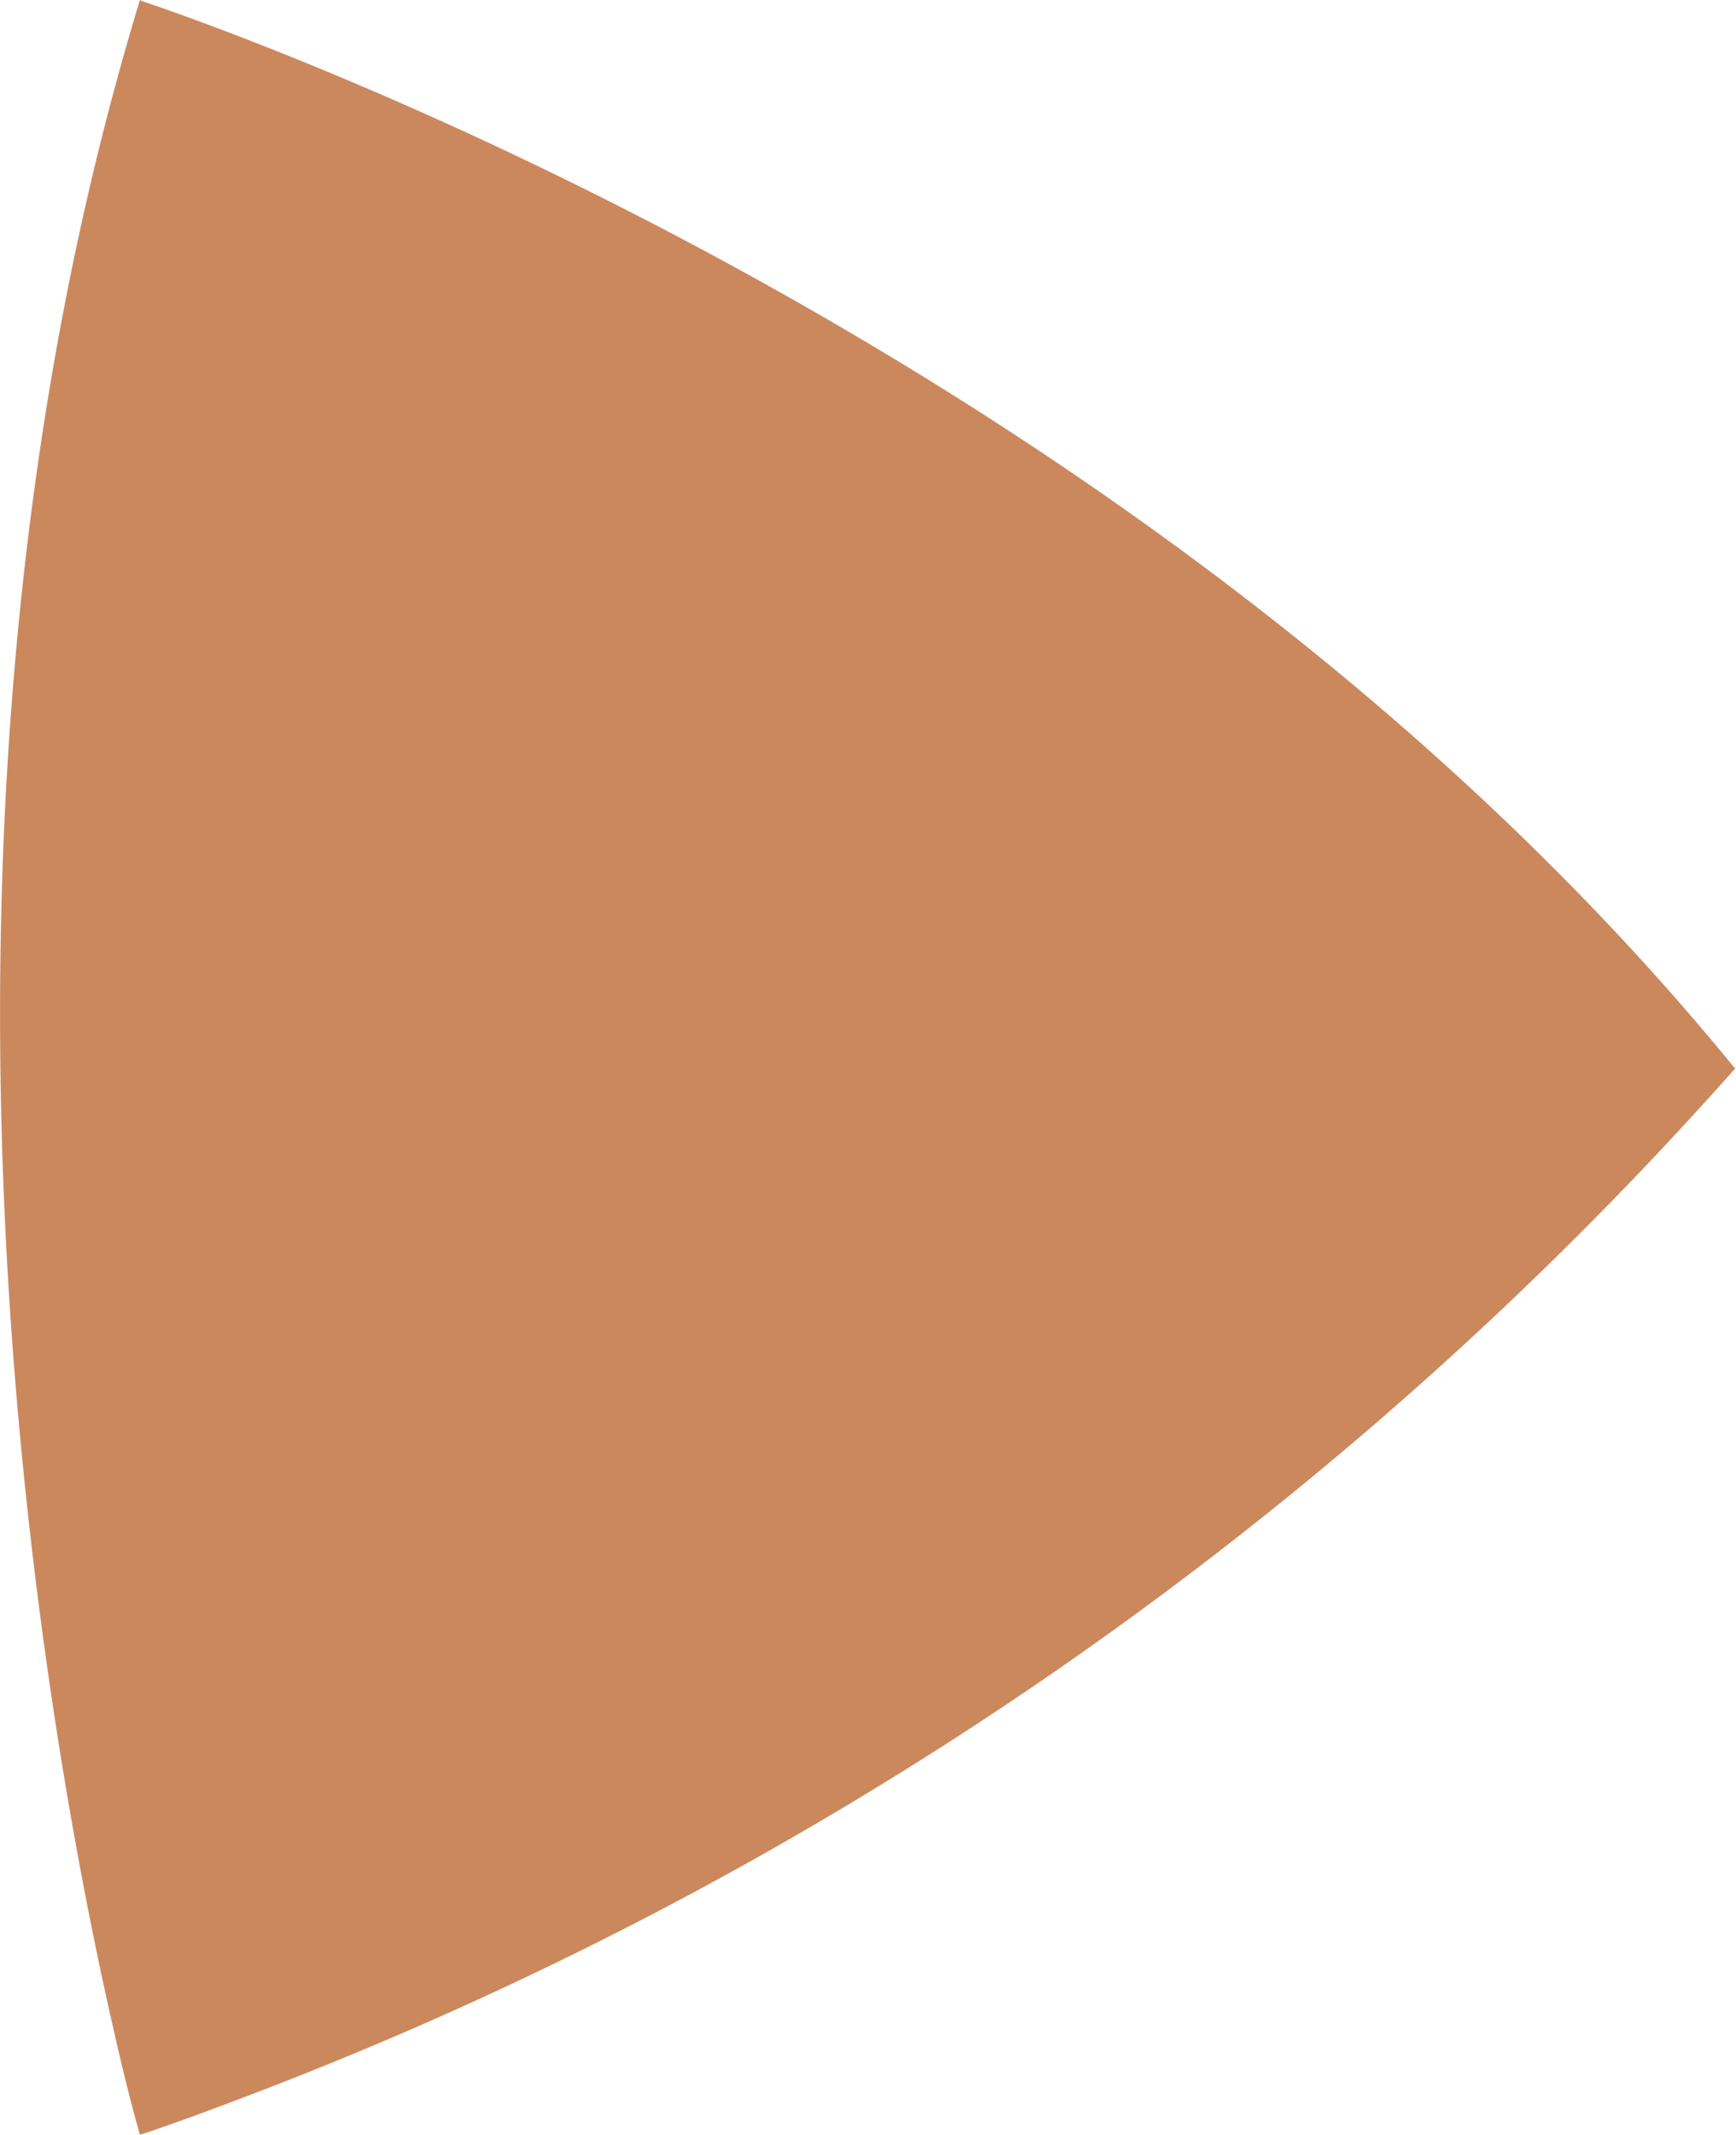 <svg xmlns="http://www.w3.org/2000/svg" xmlns:xlink="http://www.w3.org/1999/xlink" width="11.795" height="14.503" viewBox="0 0 11.795 14.503">
  <defs>
    <clipPath id="clip-path">
      <path id="Path_4" data-name="Path 4" d="M0,14.5H11.795V0H0Z" fill="#eee3d6"/>
    </clipPath>
  </defs>
  <g id="icon-arrow" clip-path="url(#clip-path)">
    <g id="Group_5" data-name="Group 5" transform="translate(0 -0.001)">
      <path id="icon-arrow-2" data-name="icon-arrow" d="M.778,13.815h0c.1.444.173.688.173.688h0s.238-.077.653-.235h0A25.7,25.7,0,0,0,11.793,7.255l0,0s0,0,0,0h0v0h0l-.008,0C7.7,2.251,1.233.1.961.007L.951,0C-.8,5.752.316,11.81.778,13.815" fill="#CC885D"/>
    </g>
  </g>
</svg>
